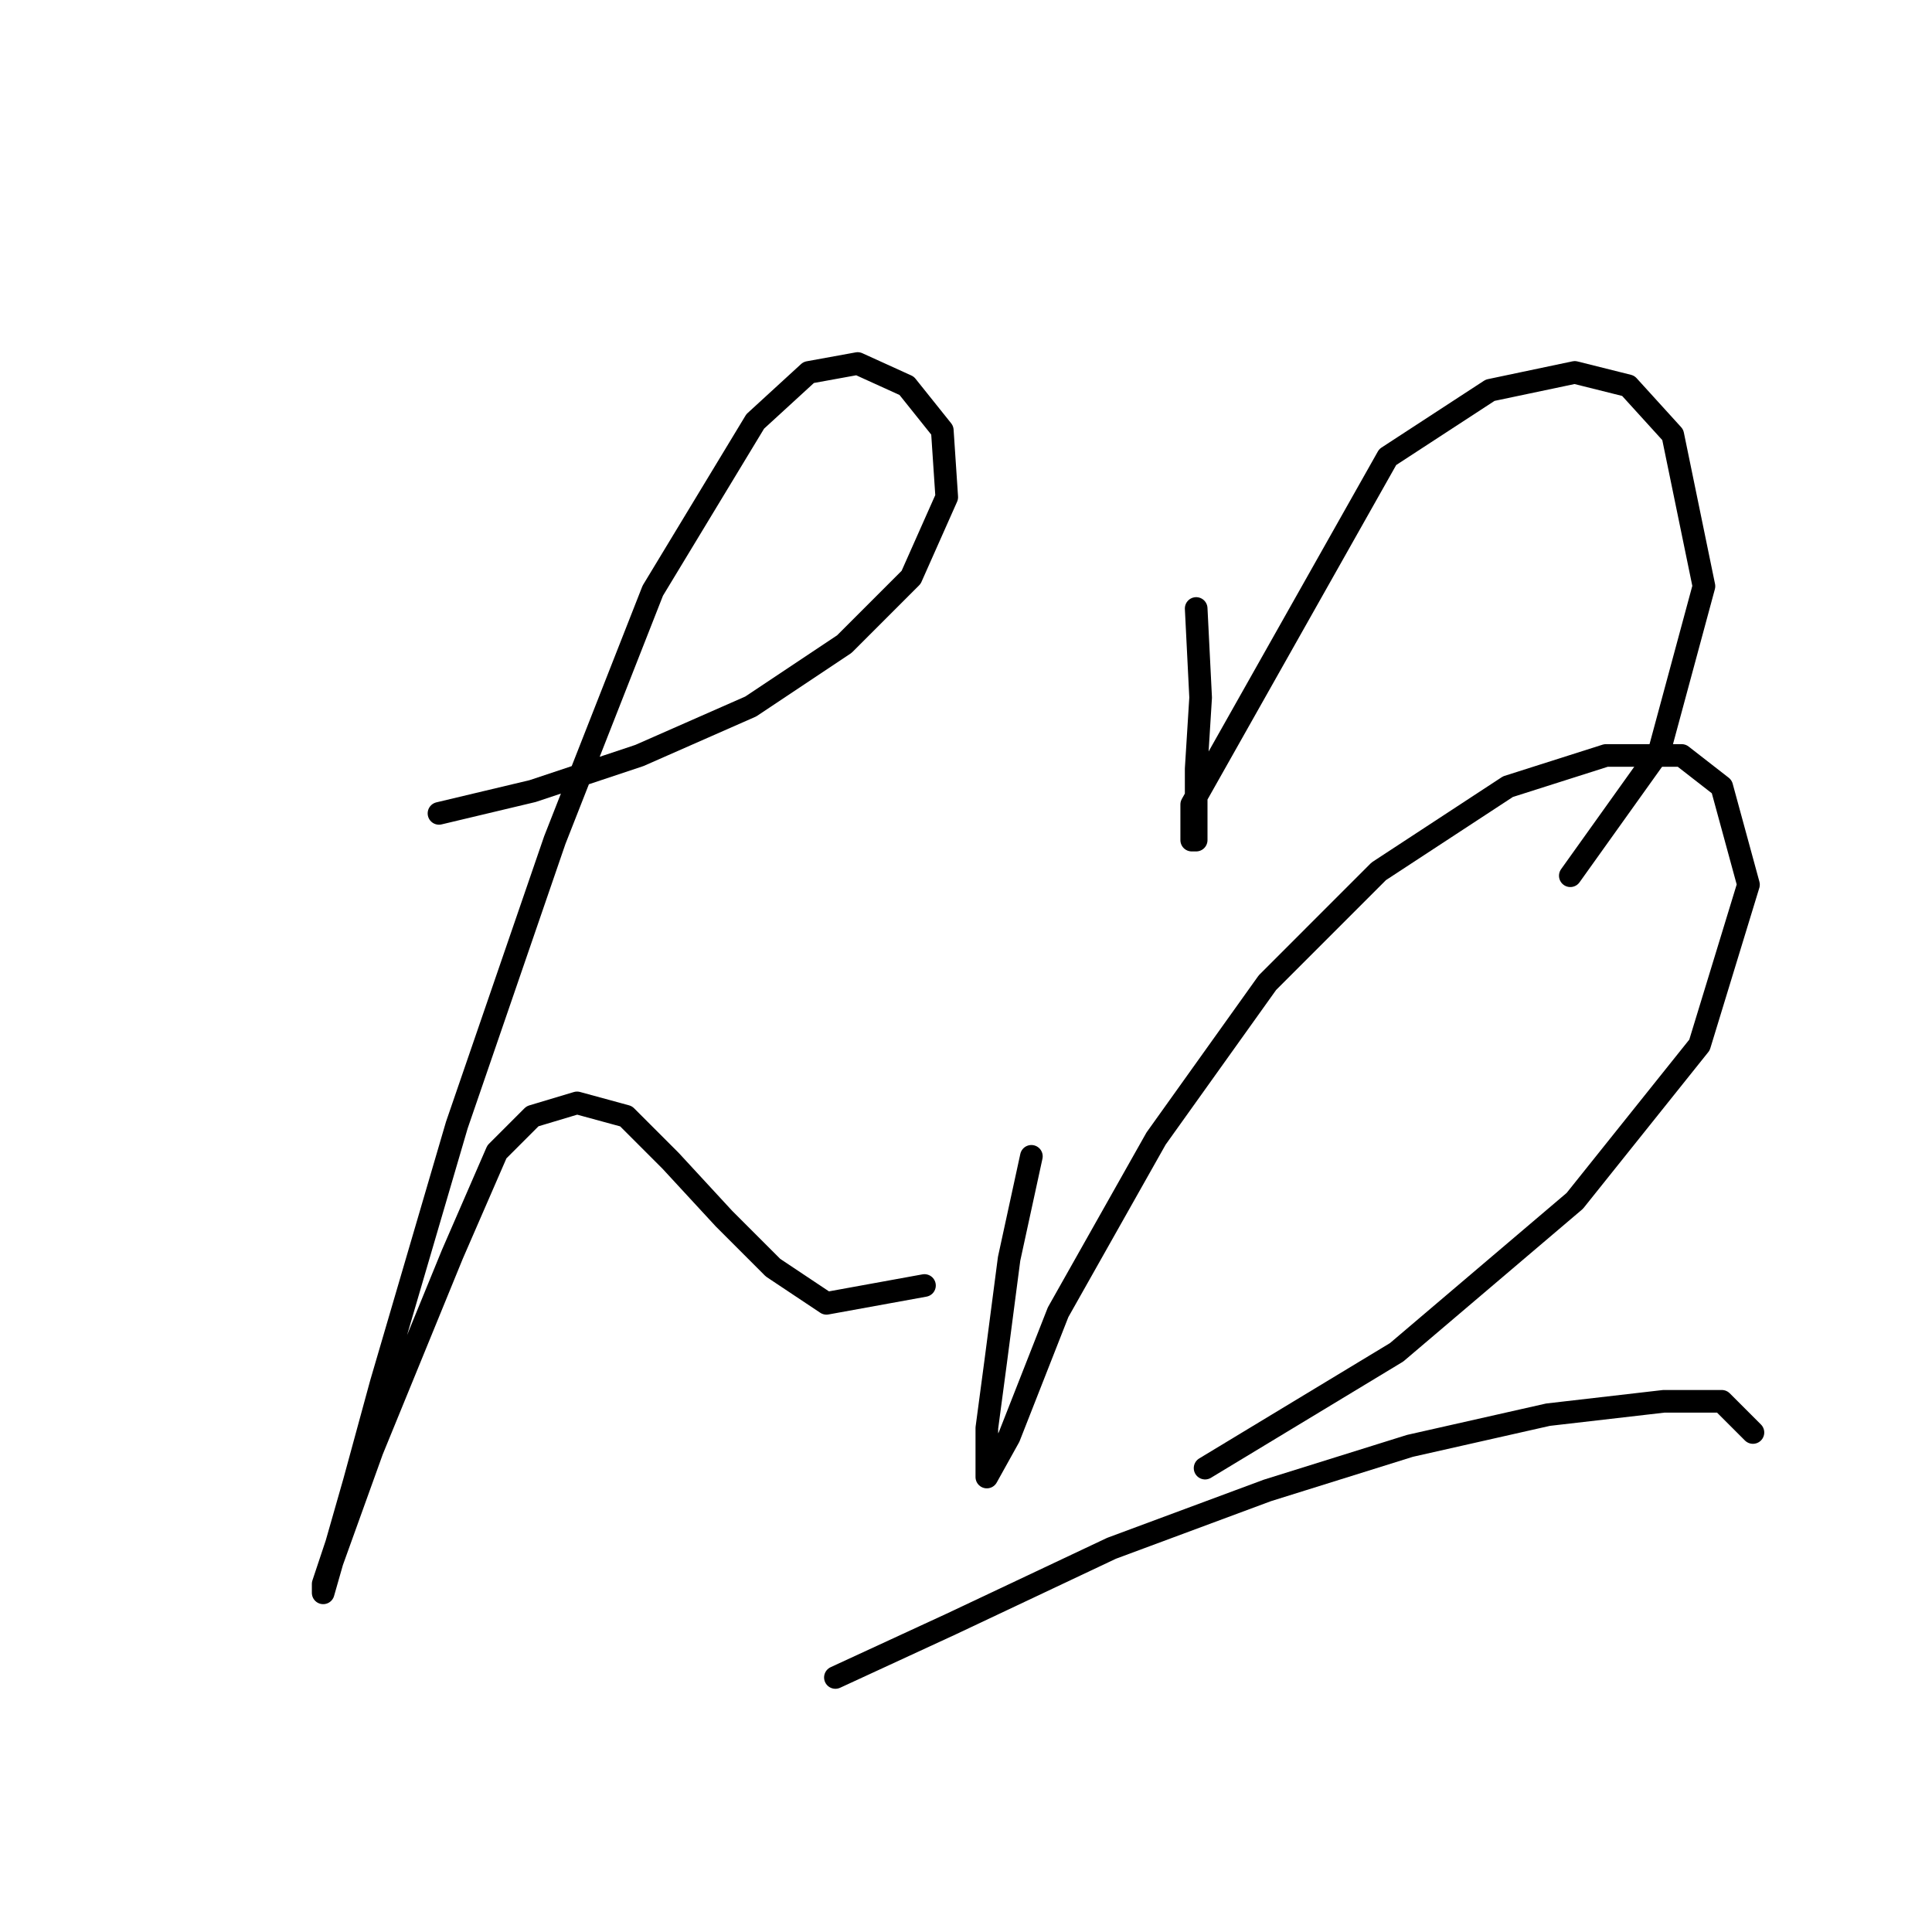 <?xml version="1.0" standalone="no"?>
    <svg width="256" height="256" xmlns="http://www.w3.org/2000/svg" version="1.1">
    <polyline stroke="black" stroke-width="3" stroke-linecap="round" fill="transparent" stroke-linejoin="round" points="58.168 107.777 70.562 104.826 84.727 100.104 99.481 93.612 111.875 85.35 120.728 76.497 125.449 65.874 124.859 57.021 120.138 51.119 113.646 48.168 107.154 49.349 100.071 55.841 86.497 78.268 73.513 111.318 60.529 149.09 50.496 183.321 46.955 196.305 44.594 204.567 42.823 209.879 42.823 211.059 44.004 206.928 49.315 192.173 59.939 166.205 65.841 152.631 70.562 147.909 76.464 146.139 82.956 147.909 88.858 153.811 95.94 161.484 102.432 167.976 109.514 172.697 122.498 170.336 122.498 170.336 " />
        <polyline stroke="black" stroke-width="3" stroke-linecap="round" fill="transparent" stroke-linejoin="round" points="158.5 80.628 159.09 92.432 158.5 101.875 158.5 107.777 158.5 111.318 157.909 111.318 157.909 106.597 183.878 60.562 197.452 51.709 208.665 49.349 215.748 51.119 221.649 57.611 225.781 77.677 219.879 99.514 208.075 116.039 208.075 116.039 " />
        <polyline stroke="black" stroke-width="3" stroke-linecap="round" fill="transparent" stroke-linejoin="round" points="136.663 153.221 133.712 166.795 131.941 180.37 130.761 189.222 130.761 194.534 130.761 195.714 133.712 190.403 140.204 173.878 153.188 150.86 167.943 130.204 182.697 115.449 199.813 104.236 212.797 100.104 222.83 100.104 228.141 104.236 231.682 117.22 225.19 138.466 208.665 159.123 185.058 179.189 159.68 194.534 159.68 194.534 " />
        <polyline stroke="black" stroke-width="3" stroke-linecap="round" fill="transparent" stroke-linejoin="round" points="110.695 222.273 126.039 215.19 147.286 205.157 167.943 197.485 186.828 191.583 205.124 187.452 220.469 185.681 228.141 185.681 232.273 189.813 232.273 189.813 " />
        </svg>